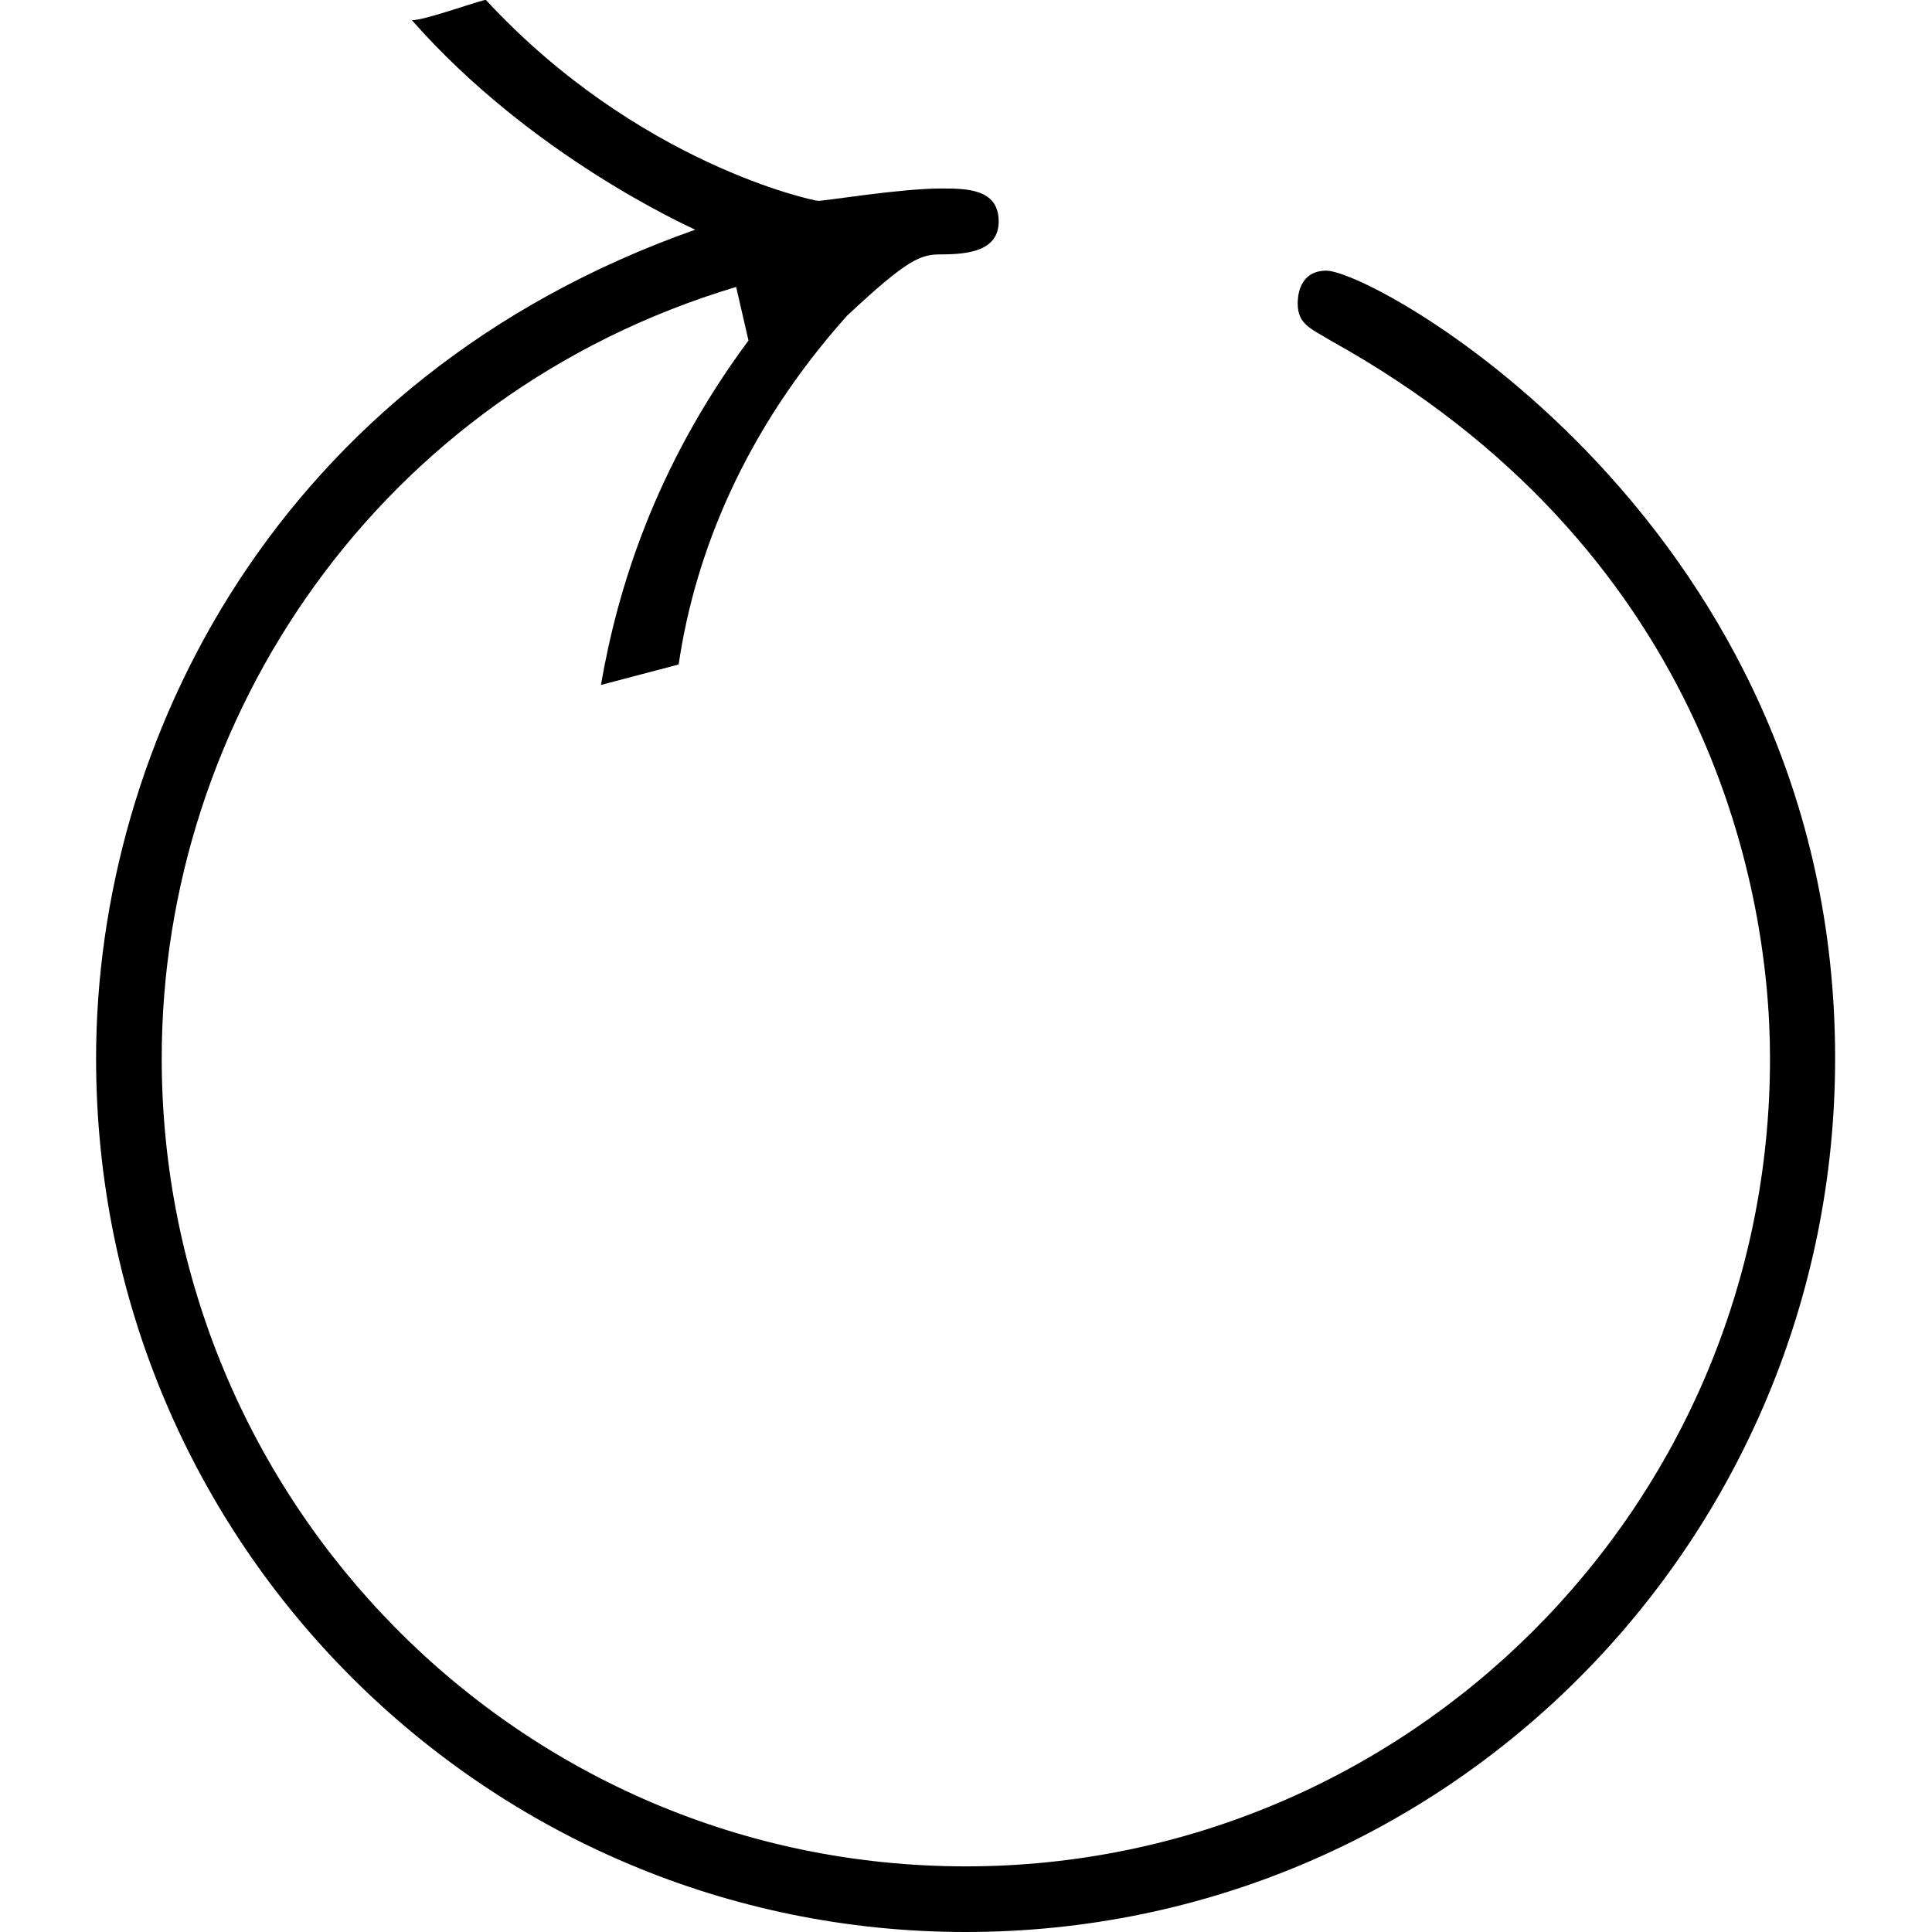 <?xml version="1.0" encoding="UTF-8" standalone="no"?>
<svg
   xmlns:dc="http://purl.org/dc/elements/1.1/"
   xmlns:cc="http://creativecommons.org/ns#"
   xmlns:rdf="http://www.w3.org/1999/02/22-rdf-syntax-ns#"
   xmlns:svg="http://www.w3.org/2000/svg"
   xmlns="http://www.w3.org/2000/svg"
   xmlns:xlink="http://www.w3.org/1999/xlink"
   xmlns:sodipodi="http://sodipodi.sourceforge.net/DTD/sodipodi-0.dtd"
   xmlns:inkscape="http://www.inkscape.org/namespaces/inkscape"
   width="64px"
   height="64px"
   viewBox="0 0 6.625 7.359"
   version="1.1"
   id="svg17"
   sodipodi:docname="temp.svg">
  <sodipodi:namedview
     pagecolor="#ffffff"
     bordercolor="#666666"
     borderopacity="1"
     objecttolerance="10"
     gridtolerance="10"
     guidetolerance="10"
     inkscape:pageopacity="0"
     inkscape:pageshadow="2"
     inkscape:window-width="640"
     inkscape:window-height="480"
     id="namedview19" />
  <defs
     id="defs10">
    <g
       id="g8">
      <symbol
         overflow="visible"
         id="glyph0-0">
        <path
           style="stroke:none"
           d=""
           id="path2" />
      </symbol>
      <symbol
         overflow="visible"
         id="glyph0-1">
        <path
           style="stroke:none"
           d="m 3.047,-5.234 c -0.359,0.484 -0.5,0.953 -0.562,1.312 L 2.781,-4 c 0.062,-0.422 0.25,-0.891 0.641,-1.328 C 3.656,-5.547 3.703,-5.562 3.781,-5.562 3.891,-5.562 4,-5.578 4,-5.688 c 0,-0.125 -0.125,-0.125 -0.219,-0.125 -0.156,0 -0.438,0.047 -0.469,0.047 -0.016,0 -0.688,-0.141 -1.266,-0.766 -0.062,0.016 -0.234,0.078 -0.281,0.078 C 2.219,-5.938 2.812,-5.672 2.844,-5.656 1.25,-5.094 0.562,-3.703 0.562,-2.5 c 0,1.859 1.5,3.328 3.312,3.328 1.844,0 3.312,-1.5 3.312,-3.328 0,-2.031 -1.75,-3 -1.938,-3 -0.109,0 -0.109,0.109 -0.109,0.125 0,0.078 0.047,0.094 0.125,0.141 C 6.672,-4.453 6.938,-3.188 6.938,-2.5 6.938,-0.781 5.547,0.578 3.875,0.578 2.172,0.578 0.812,-0.812 0.812,-2.5 0.812,-3.797 1.641,-5.031 3,-5.438 Z m 0,0"
           id="path5" />
      </symbol>
    </g>
  </defs>
  <g
     id="surface1"
     transform="translate(-149.275,-128.234)">
    <g
       style="fill:#000000;fill-opacity:1"
       id="g14">
      <use
         xlink:href="#glyph0-1"
         x="148.712"
         y="134.765"
         id="use12"
         width="100%"
         height="100%" />
    </g>
  </g>
</svg>
